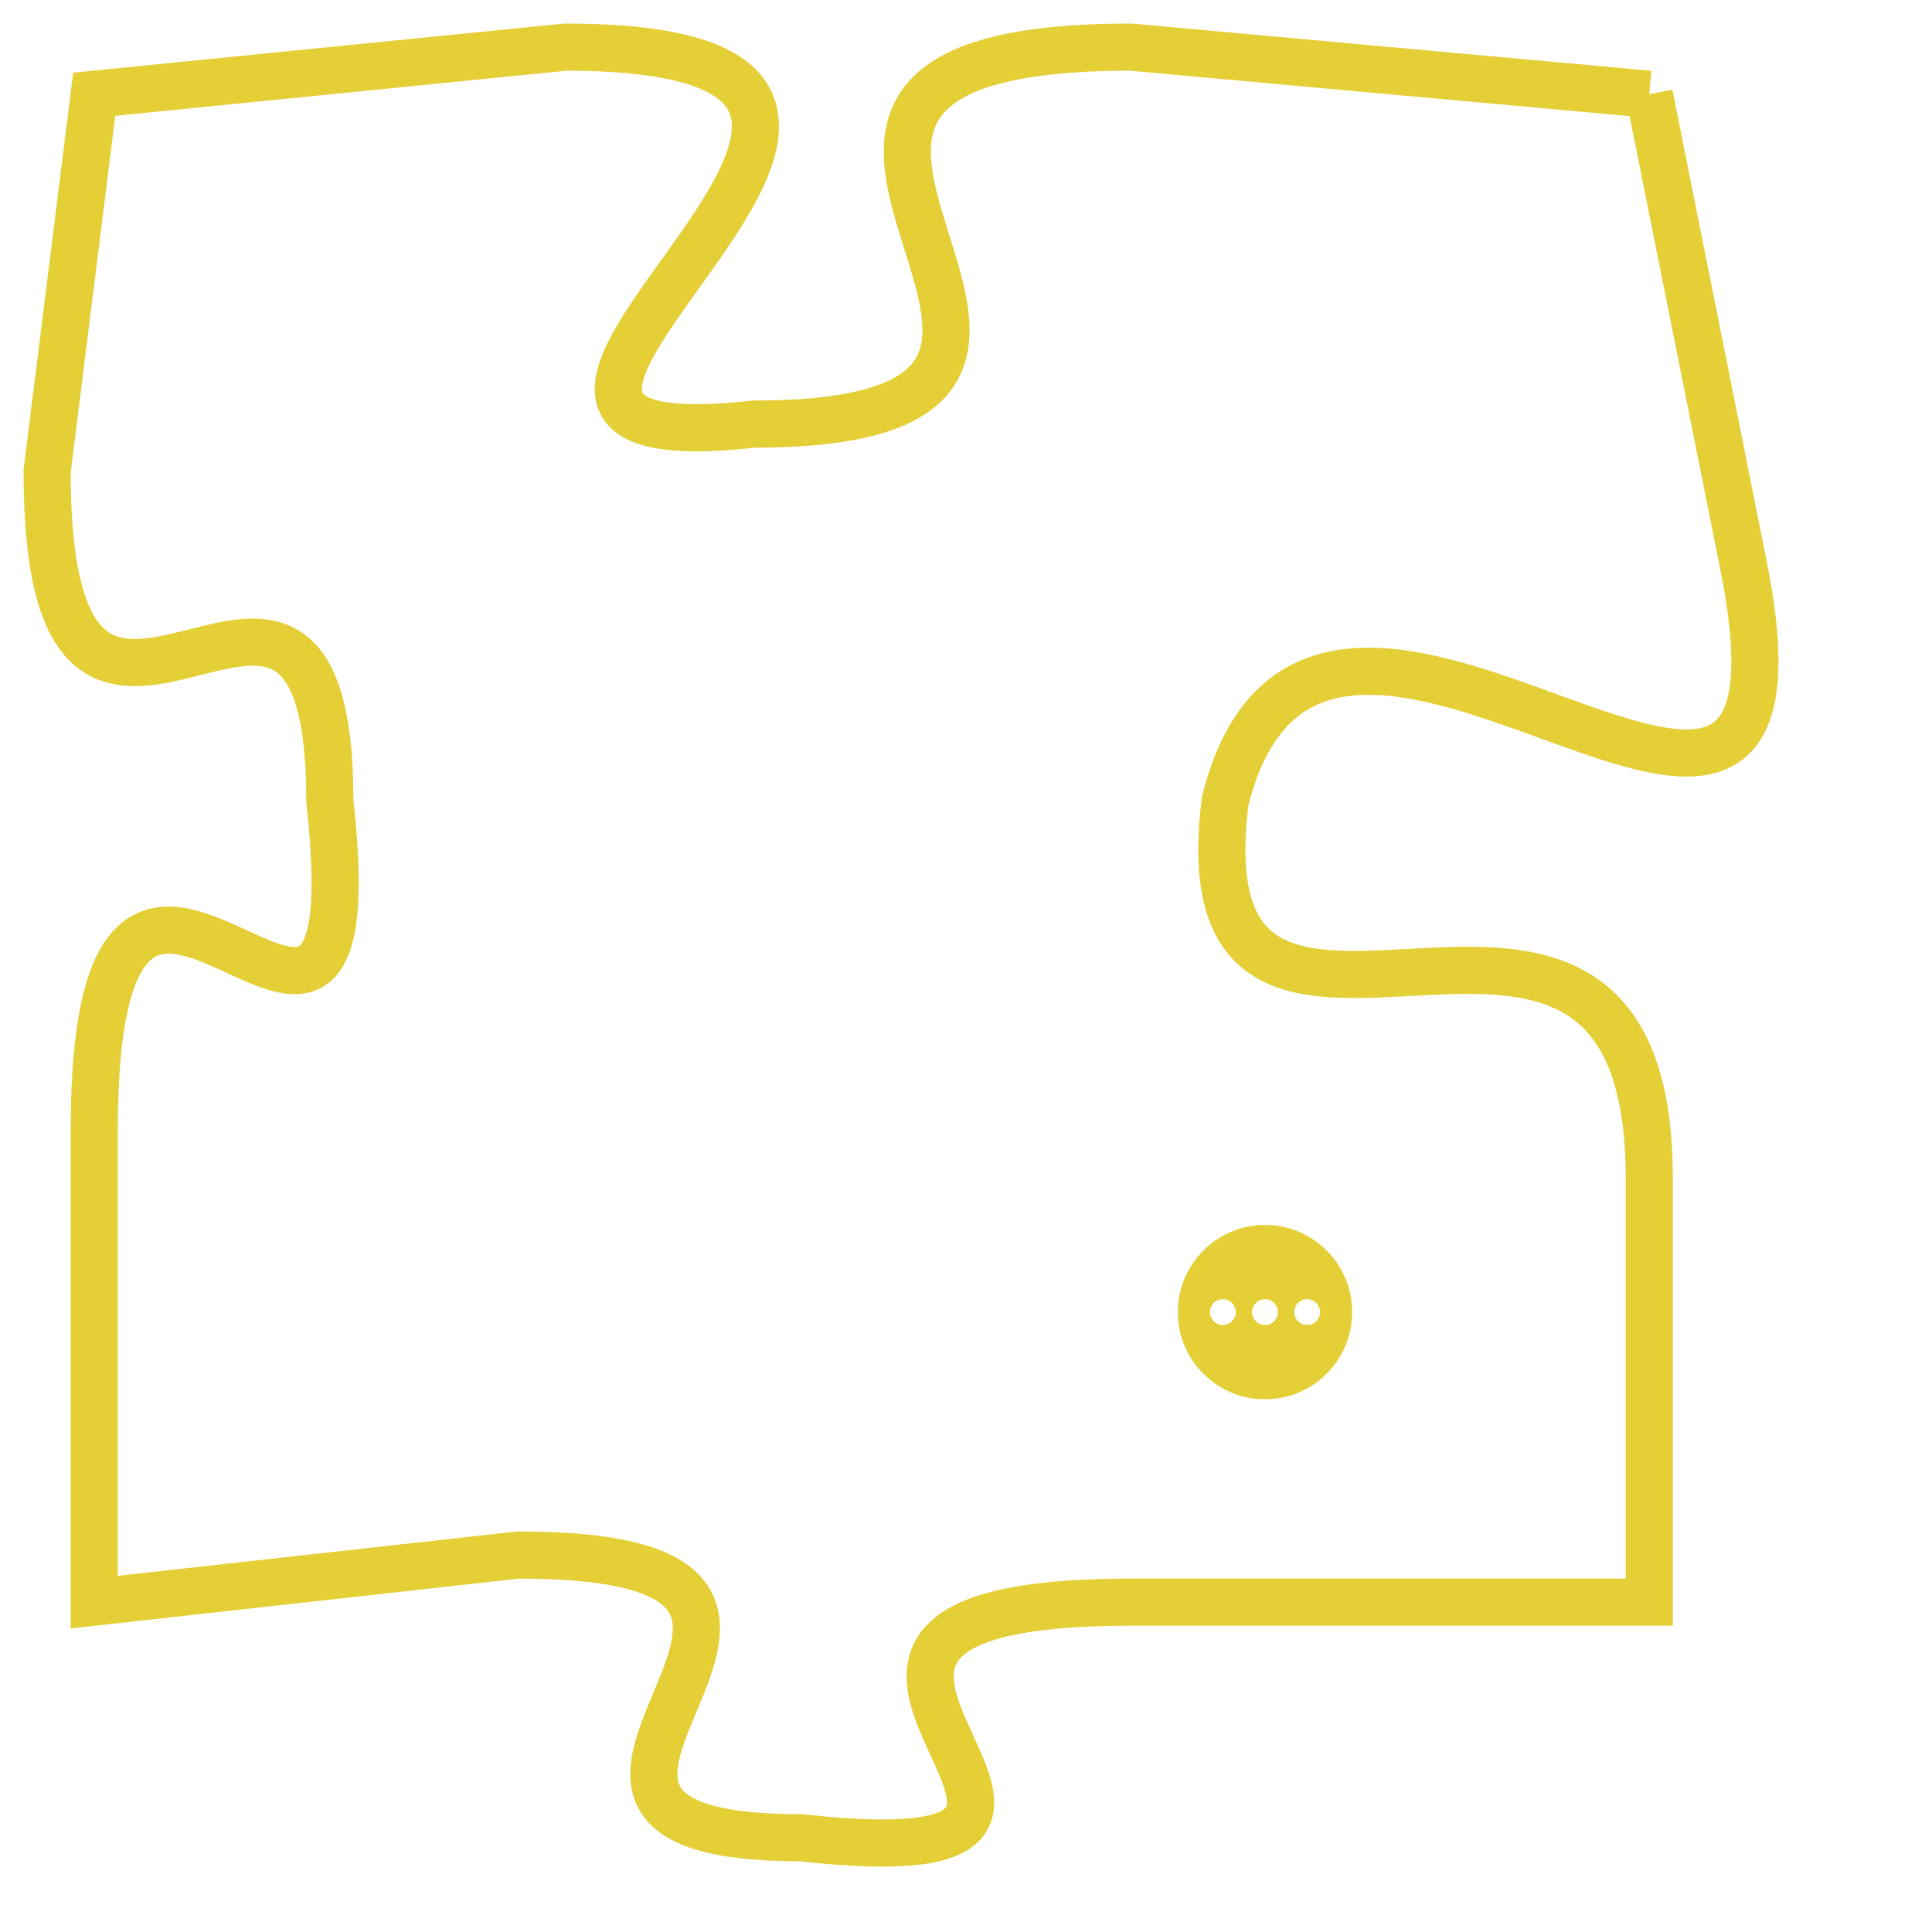 <svg version="1.1" xmlns="http://www.w3.org/2000/svg" xmlns:xlink="http://www.w3.org/1999/xlink" fill="transparent" x="0" y="0" width="350" height="350" preserveAspectRatio="xMinYMin slice"><style type="text/css">.links{fill:transparent;stroke: #E4CF37;}.links:hover{fill:#63D272; opacity:0.4;}</style><defs><g id="allt"><path id="t1394" d="M3135,320 L3124,319 C3113,319 3126,327 3116,327 C3107,328 3123,319 3112,319 L3102,320 3102,320 L3101,328 C3101,337 3107,327 3107,335 C3108,344 3102,332 3102,342 L3102,352 3102,352 L3111,351 C3120,351 3109,357 3117,357 C3126,358 3114,352 3124,352 L3135,352 3135,352 L3135,343 C3135,334 3125,343 3126,335 C3128,327 3139,340 3137,330 L3135,320"/></g><clipPath id="c" clipRule="evenodd" fill="transparent"><use href="#t1394"/></clipPath></defs><svg viewBox="3100 318 40 41" preserveAspectRatio="xMinYMin meet"><svg width="4380" height="2430"><g><image crossorigin="anonymous" x="0" y="0" href="https://nftpuzzle.license-token.com/assets/completepuzzle.svg" width="100%" height="100%" /><g class="links"><use href="#t1394"/></g></g></svg><svg x="3125" y="344" height="9%" width="9%" viewBox="0 0 330 330"><g><a xlink:href="https://nftpuzzle.license-token.com/" class="links"><title>See the most innovative NFT based token software licensing project</title><path fill="#E4CF37" id="more" d="M165,0C74.019,0,0,74.019,0,165s74.019,165,165,165s165-74.019,165-165S255.981,0,165,0z M85,190 c-13.785,0-25-11.215-25-25s11.215-25,25-25s25,11.215,25,25S98.785,190,85,190z M165,190c-13.785,0-25-11.215-25-25 s11.215-25,25-25s25,11.215,25,25S178.785,190,165,190z M245,190c-13.785,0-25-11.215-25-25s11.215-25,25-25 c13.785,0,25,11.215,25,25S258.785,190,245,190z"></path></a></g></svg></svg></svg>